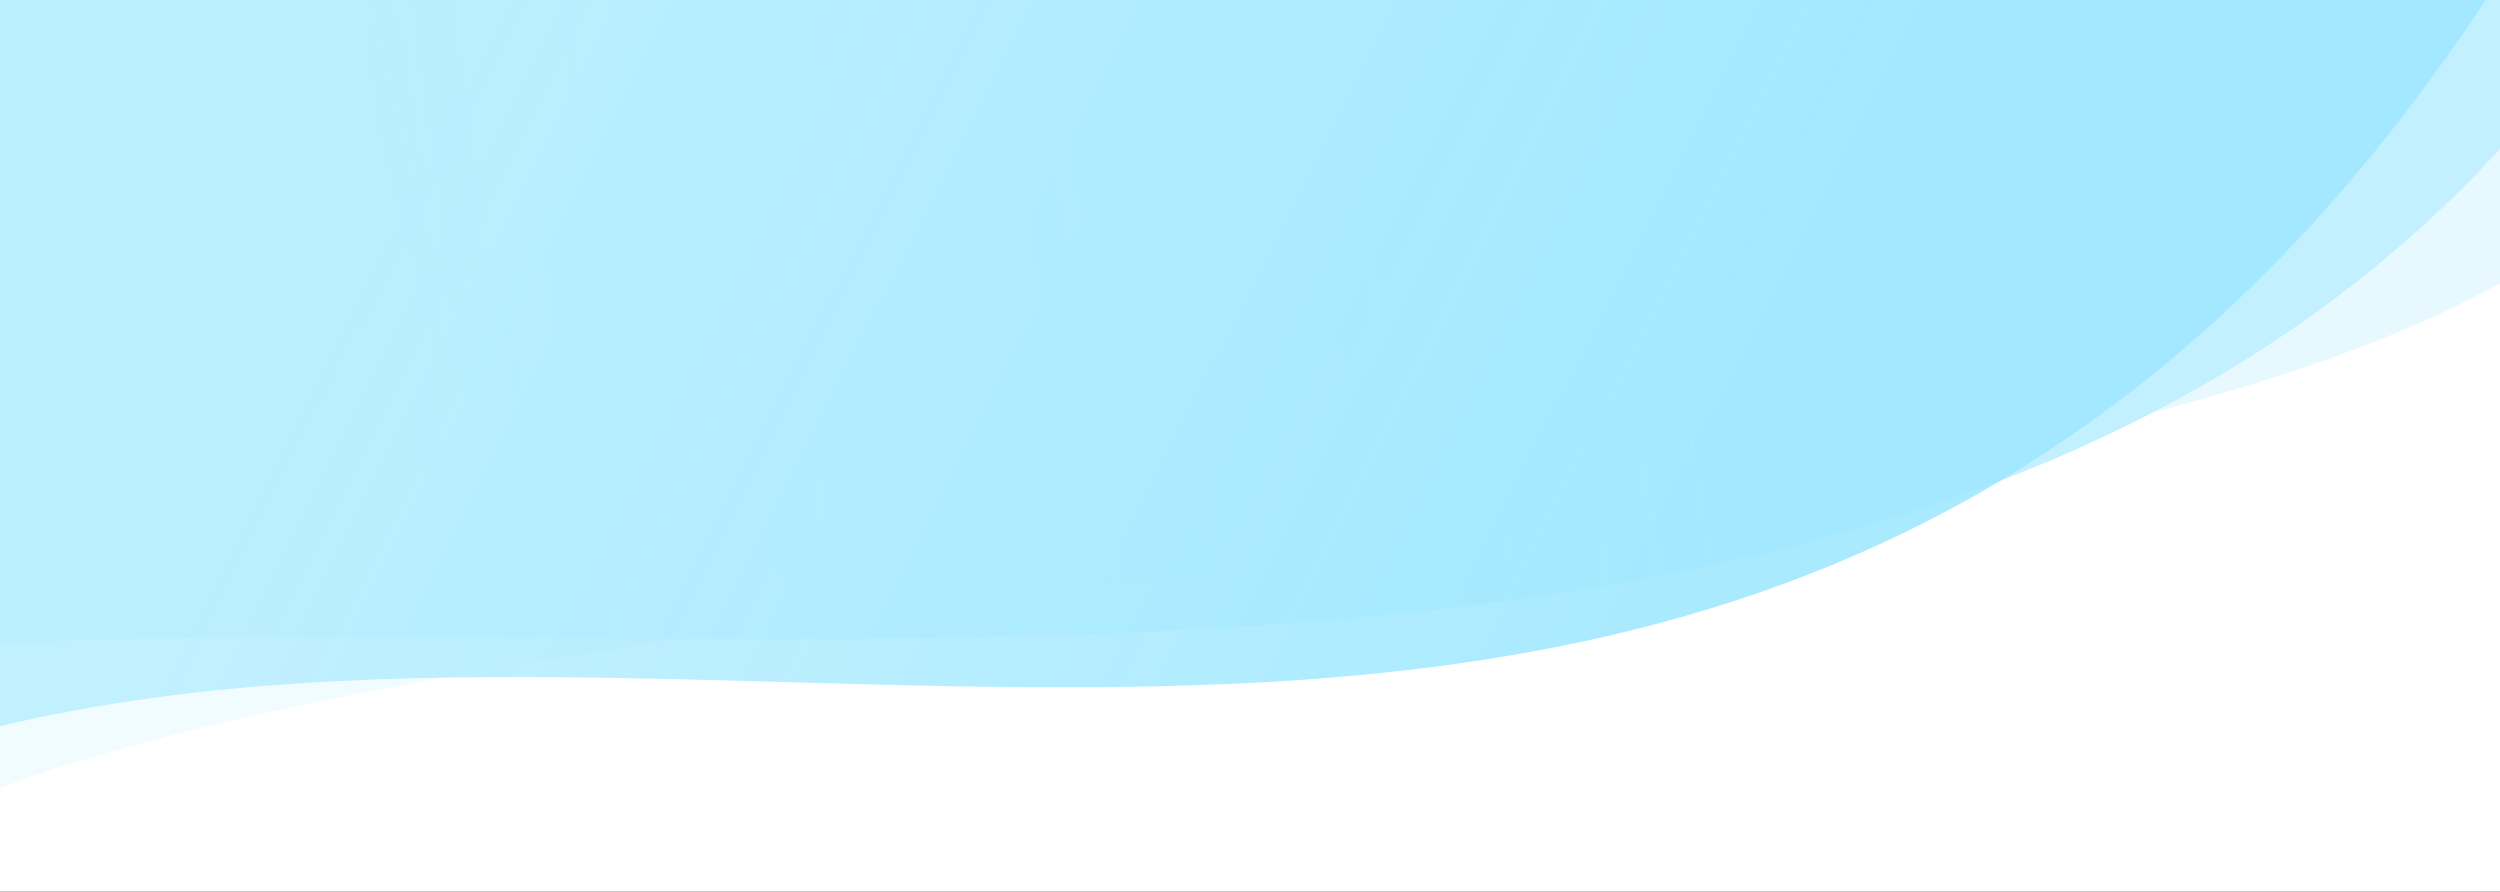 <svg width="872" height="311" viewBox="0 0 872 311" fill="none" xmlns="http://www.w3.org/2000/svg">
<rect x="0" y="0" width="872" height="311" fill="#333333" stroke="none"/>
<g clip-path="url(#clip0)">
<rect width="872" height="311" fill="white"/>
<path d="M-23 284L-34 7.926L481.017 -67.082C656.826 -89.39 1051.37 -90.604 922.652 59.596C795.698 207.742 196.5 187 -23 284Z" fill="url(#paint0_linear)"/>
<path d="M-4.5 224.5L-17 -27.988C303.394 -102.705 940.04 -34.843 896.5 22.5C702.5 278 302.232 210.22 -4.5 224.5Z" fill="url(#paint1_linear)"/>
<path d="M-7 255V-16.5C302.522 -68.609 935.71 -105.263 869.591 -3.893C628 366.5 274.5 183.5 -7 255Z" fill="url(#paint2_linear)"/>
</g>
<defs>
<linearGradient id="paint0_linear" x1="723" y1="7.5" x2="159" y2="156" gradientUnits="userSpaceOnUse">
<stop stop-color="#E7F9FF"/>
<stop offset="1" stop-color="#ECFAFF" stop-opacity="0.73"/>
</linearGradient>
<linearGradient id="paint1_linear" x1="703" y1="36.501" x2="105" y2="116.001" gradientUnits="userSpaceOnUse">
<stop stop-color="#C3F0FF"/>
<stop offset="1" stop-color="#CEF3FF" stop-opacity="0.86"/>
</linearGradient>
<linearGradient id="paint2_linear" x1="575.5" y1="202" x2="169.5" y2="-2.5" gradientUnits="userSpaceOnUse">
<stop stop-color="#A0E8FF" stop-opacity="0.89"/>
<stop offset="1" stop-color="#B4EDFF" stop-opacity="0.78"/>
</linearGradient>
<clipPath id="clip0">
<rect width="872" height="311" fill="white"/>
</clipPath>
</defs>
</svg>
